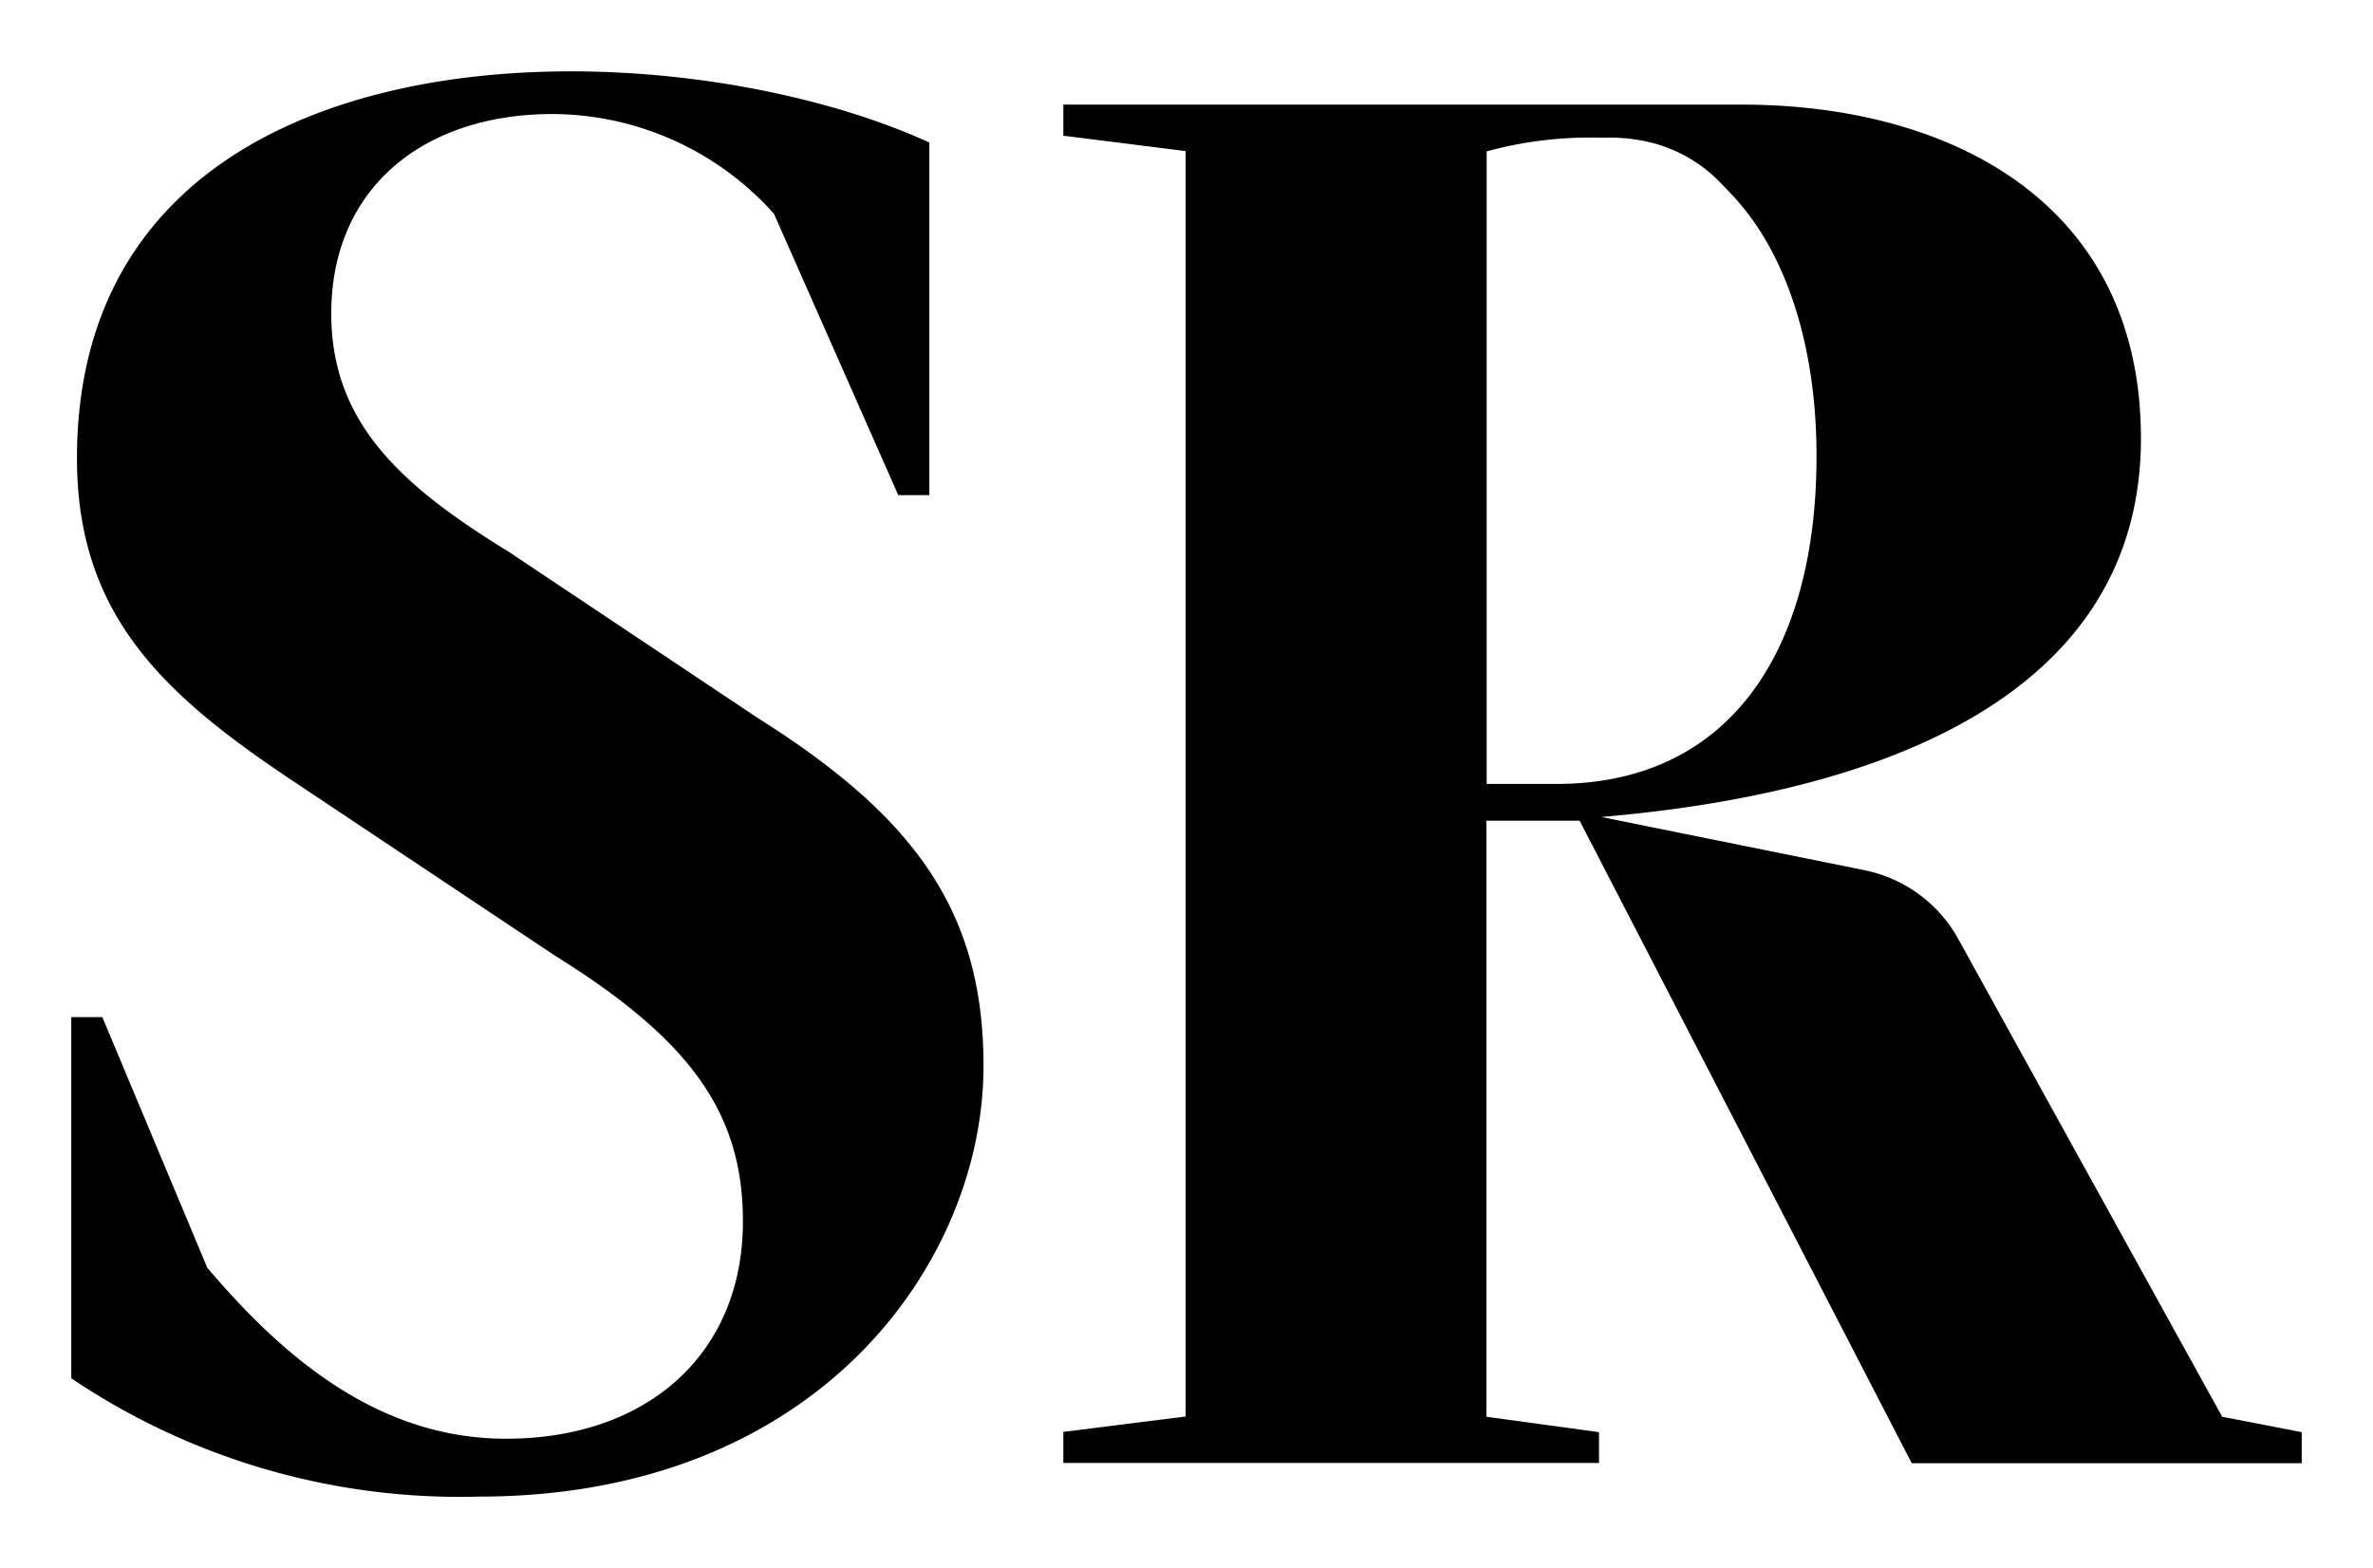 <svg id="ARTE" xmlns="http://www.w3.org/2000/svg" viewBox="0 0 83.24 55"><title>SANTOS RIZOS_af_logo_RGB</title><path d="M26.6,25.2l-8.78-5.86C14,17,11.62,14.78,11.62,11c0-4.43,3.27-7,7.76-7A10.47,10.47,0,0,1,27.15,7.5l4.36,9.87h1.09V5C23.3.74,2.7.47,2.7,16.08c0,5.58,3.13,8.37,7.76,11.44l9,6c4.83,3,6.6,5.58,6.6,9.33,0,4.63-3.34,7.62-8.31,7.62-4.43,0-7.76-2.79-10.48-6L3.59,35.68H2.5V48.35A24.39,24.39,0,0,0,16.8,52.5c11.92,0,17.7-8.24,17.7-15.11C34.5,32,32.11,28.67,26.6,25.2Z"/><path d="M68.67,32.9h0a4.86,4.86,0,0,0-3.25-2.37l-9.25-1.87c11.64-1,18.93-5.24,18.93-13.28,0-8.31-6.74-11.71-14-11.71H37.3V4.76l4.29.54V49.69l-4.29.54v1.09H56.09V50.24l-3.95-.54V28.79h3.27L67.06,51.33H80.74V50.24l-2.79-.54ZM54.6,27.5H52.15V5.31h0l0,0a13.75,13.75,0,0,1,4-.48l.12,0A6.1,6.1,0,0,1,57.91,5,5.07,5.07,0,0,1,60.24,6.3c.2.2.37.38.54.56C62.59,8.79,63.72,12,63.72,16,63.72,22.94,60.59,27.5,54.6,27.5Z"/></svg>